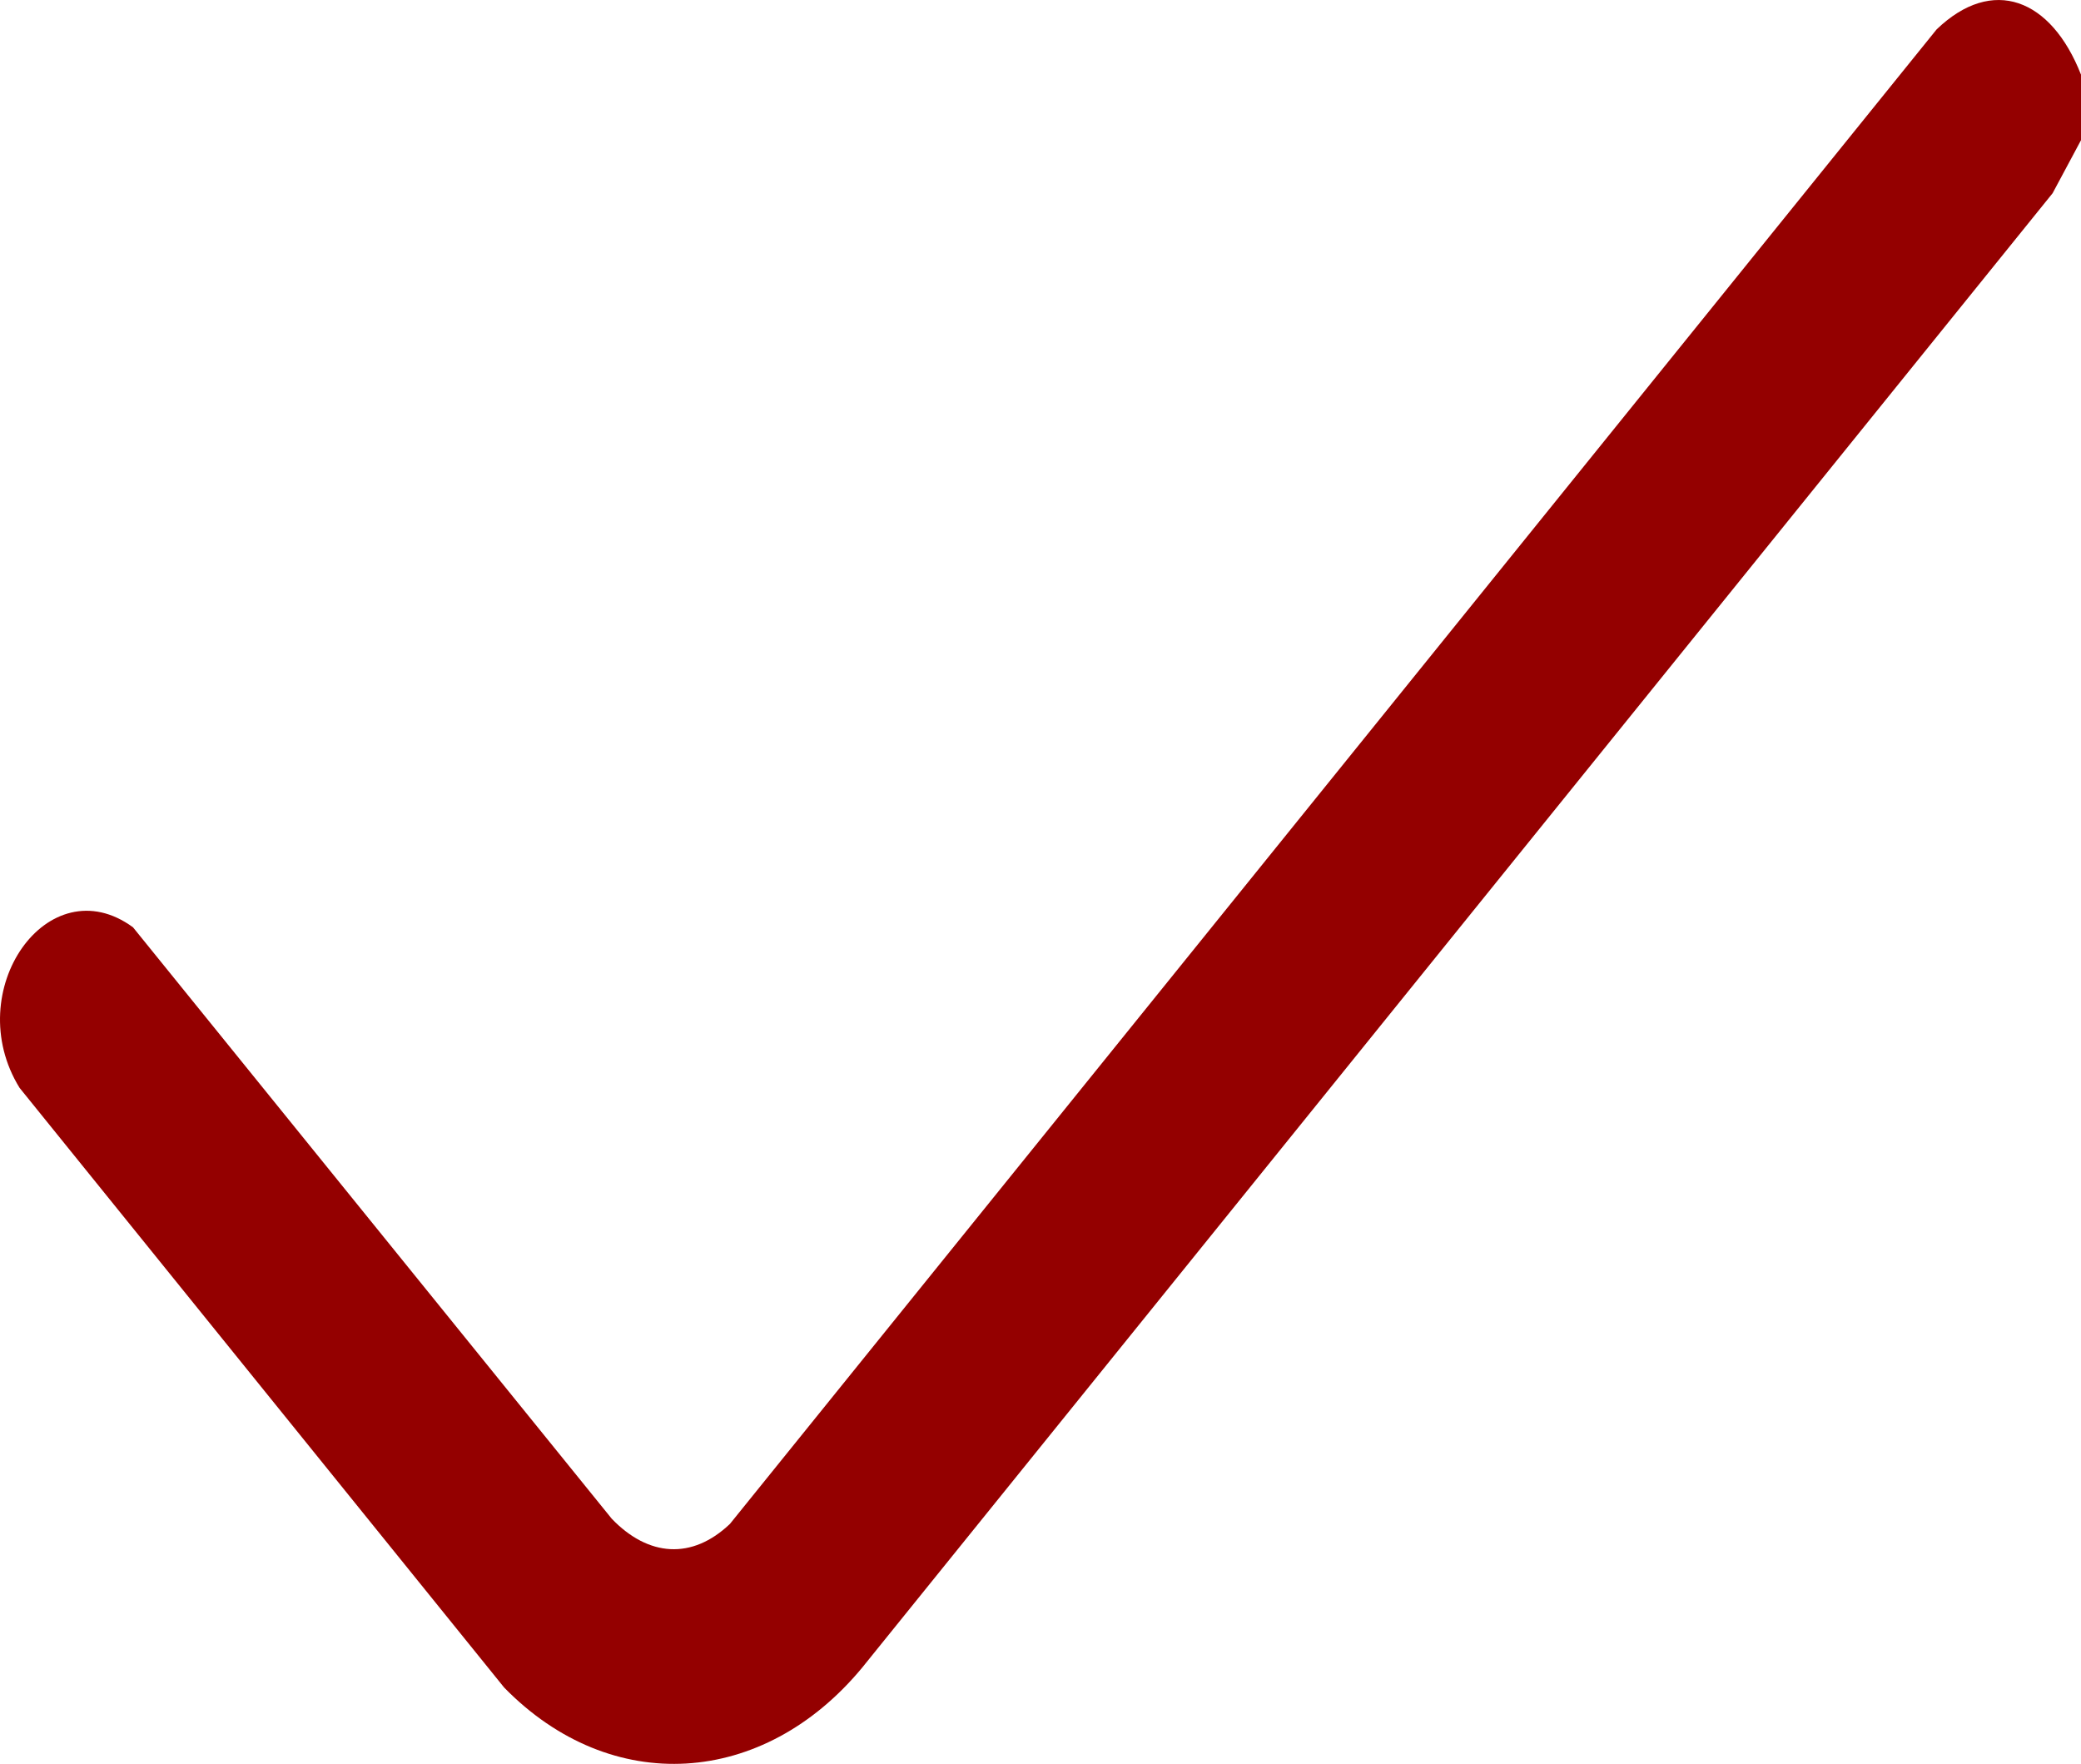 <?xml version="1.0" encoding="UTF-8"?>
<svg id="Layer_1" data-name="Layer 1" xmlns="http://www.w3.org/2000/svg" viewBox="0 0 381.68 323.48">
  <defs>
    <style>
      .cls-1 {
        fill: #940000;
      }
    </style>
  </defs>
  <path class="cls-1" d="M381.68,13.69v12.02l-5.21,9.73-218.33,270.39c-18.14,21.94-46.04,23.76-65.68,3.65L3.59,199.51c-10.96-17.77,5.25-40.82,20.8-29.45l87.82,108.48c6.7,6.96,14.7,7.57,21.67.94L355.2,5.39c10.27-9.86,21-5.66,26.48,8.3Z"/>
</svg>